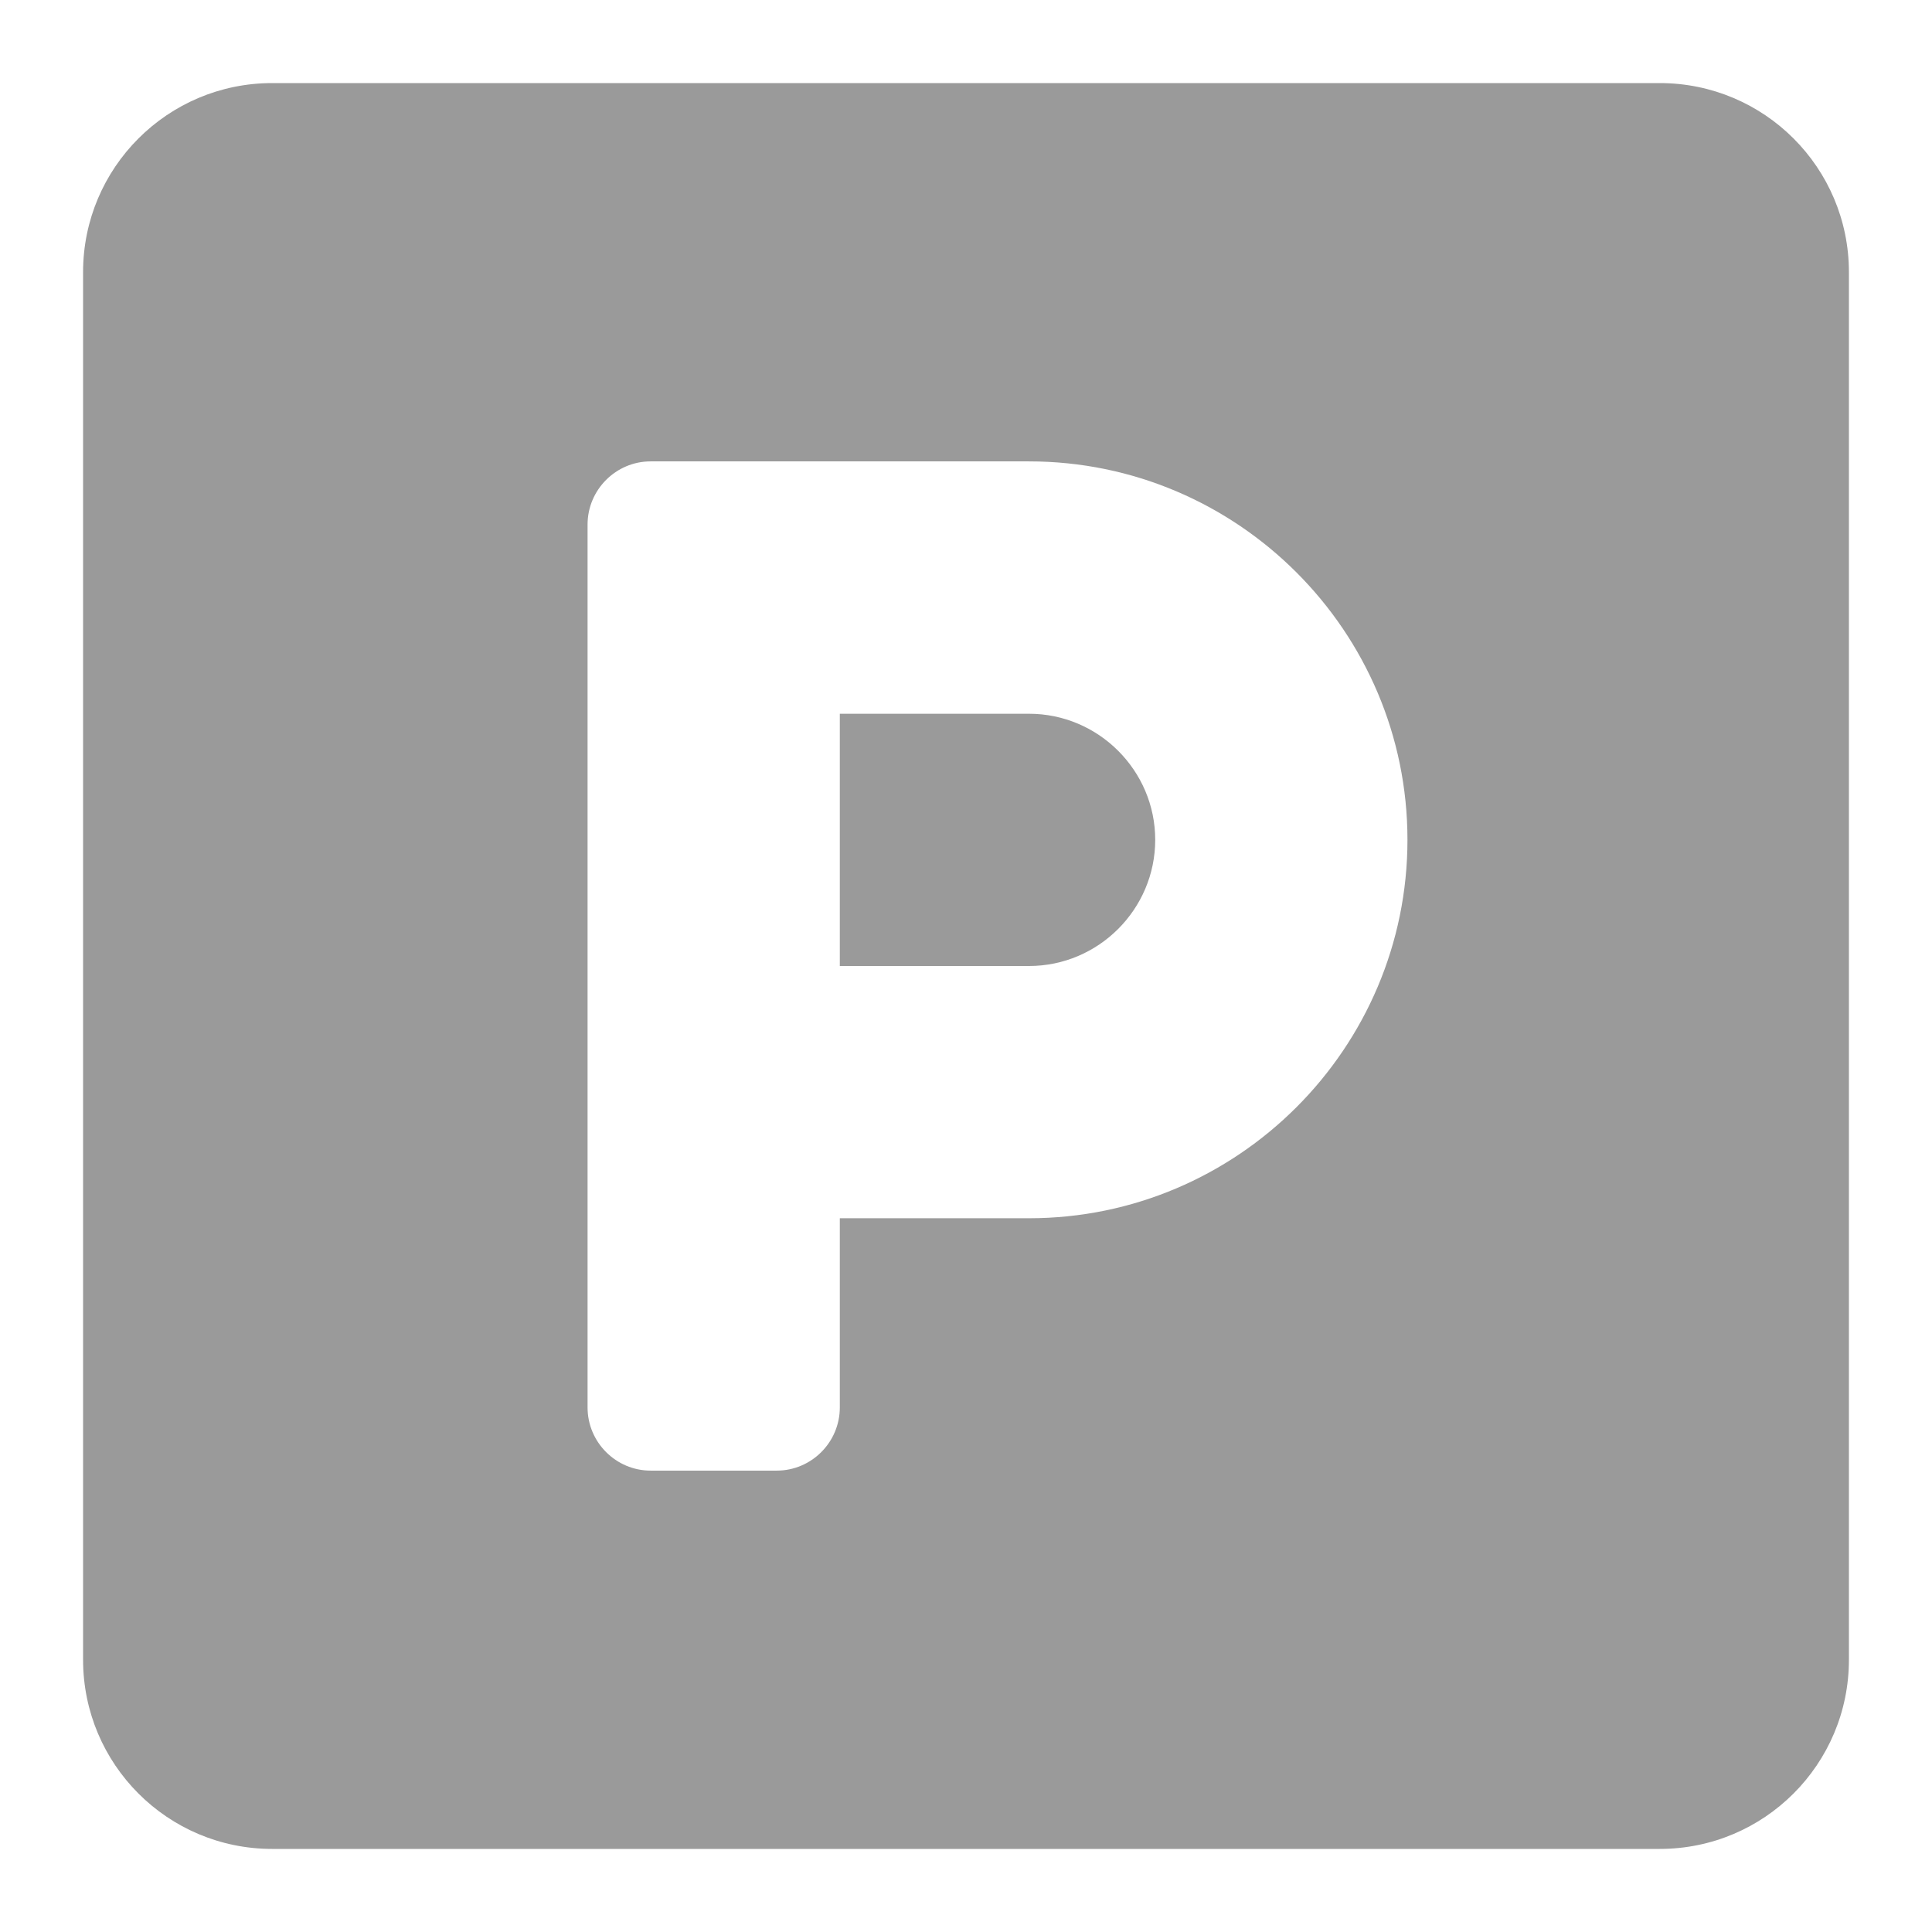 <svg width="16" height="16" viewBox="0 0 16 16" fill="none" xmlns="http://www.w3.org/2000/svg">
<path d="M13.745 0.688H2.254C1.389 0.688 0.688 1.389 0.688 2.254V13.745C0.688 14.611 1.389 15.312 2.254 15.312H13.745C14.611 15.312 15.312 14.611 15.312 13.745V2.254C15.312 1.389 14.611 0.688 13.745 0.688ZM8.522 10.089H6.955V11.656C6.955 11.944 6.72 12.179 6.433 12.179H5.388C5.101 12.179 4.866 11.944 4.866 11.656V4.344C4.866 4.056 5.101 3.821 5.388 3.821H8.522C10.249 3.821 11.656 5.228 11.656 6.955C11.656 8.682 10.249 10.089 8.522 10.089ZM8.522 5.911H6.955V8H8.522C9.097 8 9.567 7.53 9.567 6.955C9.567 6.381 9.097 5.911 8.522 5.911Z" fill="#9A9A9A"/>
</svg>
